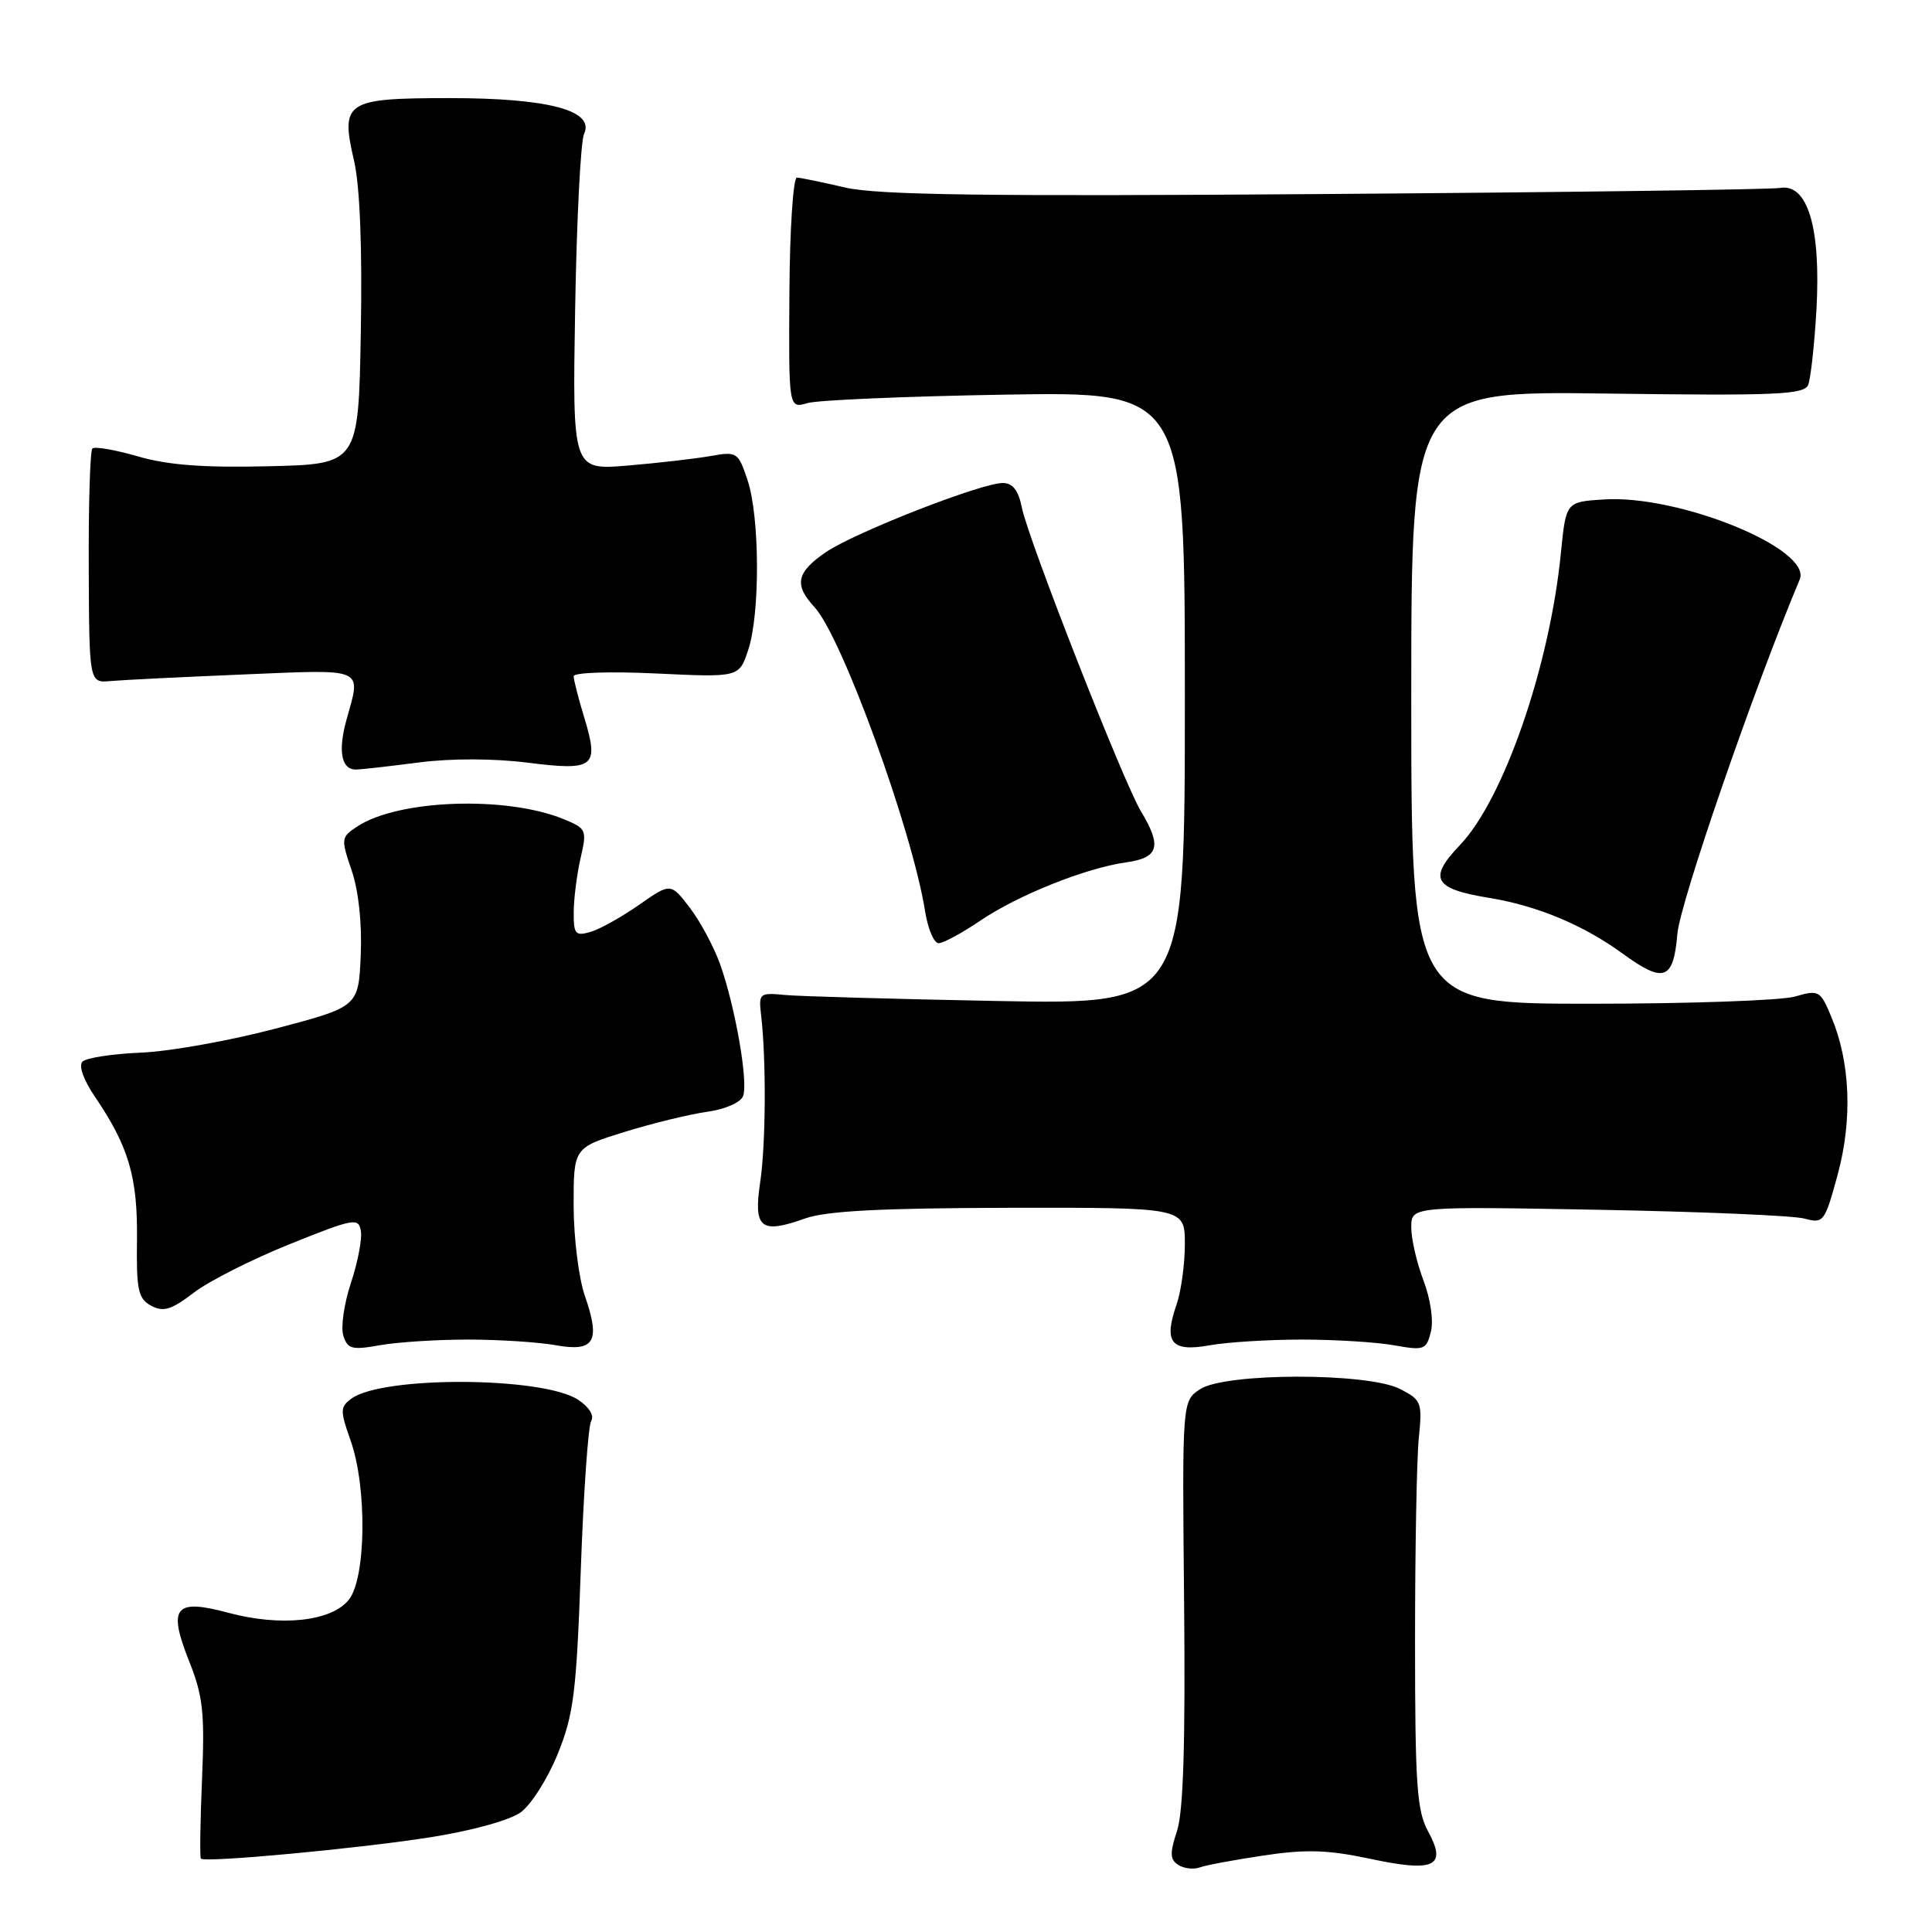 <?xml version="1.0" encoding="UTF-8" standalone="no"?>
<!DOCTYPE svg PUBLIC "-//W3C//DTD SVG 1.1//EN" "http://www.w3.org/Graphics/SVG/1.1/DTD/svg11.dtd" >
<svg xmlns="http://www.w3.org/2000/svg" xmlns:xlink="http://www.w3.org/1999/xlink" version="1.1" viewBox="0 0 256 256">
 <g >
 <path fill="currentColor"
d=" M 167.45 245.86 C 173.05 245.02 175.94 245.11 181.50 246.29 C 190.09 248.13 191.78 247.33 189.22 242.65 C 187.74 239.94 187.50 236.44 187.50 217.50 C 187.50 205.40 187.72 193.27 188.00 190.54 C 188.48 185.82 188.35 185.50 185.50 184.04 C 181.22 181.86 162.32 181.88 159.01 184.08 C 156.64 185.65 156.64 185.65 156.90 212.32 C 157.08 230.98 156.80 240.08 155.96 242.61 C 154.99 245.57 155.02 246.40 156.13 247.11 C 156.88 247.59 158.15 247.74 158.95 247.45 C 159.74 247.15 163.57 246.44 167.45 245.86 Z  M 57.00 243.45 C 62.51 242.59 67.55 241.19 69.00 240.14 C 70.38 239.14 72.58 235.66 73.90 232.41 C 76.01 227.20 76.38 224.30 76.96 207.97 C 77.32 197.78 77.94 188.91 78.34 188.26 C 78.77 187.57 78.05 186.43 76.60 185.47 C 71.91 182.40 50.71 182.30 46.57 185.32 C 45.06 186.43 45.05 186.90 46.46 190.89 C 48.66 197.12 48.51 209.14 46.21 211.99 C 43.89 214.86 37.22 215.57 30.25 213.70 C 23.14 211.79 22.21 212.95 25.07 220.14 C 26.90 224.73 27.14 226.97 26.77 235.75 C 26.53 241.38 26.46 246.13 26.62 246.28 C 27.17 246.84 47.58 244.94 57.00 243.45 Z  M 62.00 177.50 C 66.12 177.50 71.37 177.84 73.64 178.25 C 78.77 179.17 79.60 177.76 77.50 171.71 C 76.69 169.40 76.02 164.03 76.01 159.79 C 76.00 152.08 76.00 152.08 82.75 149.99 C 86.46 148.84 91.39 147.64 93.69 147.32 C 96.08 146.99 98.13 146.09 98.46 145.24 C 99.17 143.40 97.45 133.53 95.44 127.82 C 94.62 125.52 92.82 122.14 91.42 120.30 C 88.87 116.97 88.87 116.97 84.69 119.89 C 82.38 121.50 79.49 123.12 78.25 123.48 C 76.23 124.07 76.00 123.79 76.02 120.82 C 76.04 118.99 76.45 115.77 76.94 113.66 C 77.79 109.97 77.71 109.78 74.66 108.53 C 67.06 105.43 52.81 105.93 47.36 109.50 C 45.18 110.93 45.16 111.11 46.60 115.35 C 47.52 118.05 47.98 122.37 47.80 126.57 C 47.50 133.40 47.50 133.40 36.50 136.30 C 30.45 137.90 22.43 139.33 18.67 139.48 C 14.91 139.64 11.43 140.17 10.93 140.67 C 10.39 141.21 11.06 143.09 12.59 145.34 C 17.05 151.91 18.25 155.99 18.15 164.23 C 18.06 170.97 18.31 172.09 20.04 173.02 C 21.65 173.88 22.71 173.56 25.67 171.29 C 27.67 169.76 33.40 166.86 38.40 164.85 C 46.91 161.43 47.52 161.32 47.82 163.12 C 48.00 164.18 47.40 167.28 46.50 170.00 C 45.59 172.73 45.14 175.87 45.49 176.98 C 46.06 178.76 46.64 178.91 50.32 178.25 C 52.62 177.84 57.88 177.50 62.00 177.50 Z  M 172.50 177.50 C 176.90 177.50 182.40 177.84 184.73 178.26 C 188.70 178.97 189.00 178.86 189.60 176.47 C 189.97 174.99 189.55 172.12 188.62 169.67 C 187.73 167.34 187.00 164.18 187.00 162.64 C 187.00 159.85 187.00 159.85 211.75 160.30 C 225.36 160.55 237.68 161.07 239.11 161.47 C 241.63 162.15 241.79 161.94 243.51 155.61 C 245.48 148.31 245.18 140.76 242.66 134.74 C 241.20 131.24 241.02 131.13 237.83 132.05 C 236.00 132.57 223.82 133.00 210.76 133.00 C 187.00 133.00 187.00 133.00 187.00 92.40 C 187.00 51.80 187.00 51.80 212.99 52.15 C 235.37 52.45 239.06 52.29 239.59 51.00 C 239.93 50.17 240.42 45.67 240.69 41.00 C 241.29 30.19 239.53 24.29 235.88 24.90 C 234.57 25.12 207.40 25.48 175.50 25.71 C 130.62 26.04 116.26 25.84 112.00 24.85 C 108.97 24.15 106.09 23.55 105.60 23.53 C 105.10 23.52 104.65 30.39 104.60 38.82 C 104.50 54.14 104.50 54.14 107.00 53.41 C 108.38 53.01 120.19 52.51 133.25 52.29 C 157.00 51.90 157.00 51.90 157.00 92.50 C 157.00 133.10 157.00 133.10 132.25 132.64 C 118.64 132.38 105.92 132.02 104.00 131.84 C 100.64 131.51 100.51 131.62 100.85 134.50 C 101.54 140.46 101.48 151.61 100.73 156.64 C 99.82 162.75 100.79 163.55 106.63 161.47 C 109.48 160.45 116.62 160.08 133.75 160.04 C 157.00 160.00 157.00 160.00 157.00 164.85 C 157.00 167.52 156.50 171.12 155.90 172.86 C 154.15 177.87 155.19 179.17 160.22 178.27 C 162.58 177.84 168.10 177.50 172.50 177.50 Z  M 222.26 123.75 C 222.61 119.59 232.39 91.26 238.47 76.79 C 240.16 72.75 222.50 65.53 212.50 66.18 C 207.50 66.50 207.50 66.50 206.83 73.25 C 205.35 88.28 199.24 105.93 193.43 112.00 C 189.21 116.41 189.97 117.77 197.30 118.97 C 203.66 120.00 209.81 122.57 215.00 126.35 C 220.47 130.34 221.74 129.89 222.26 123.75 Z  M 129.85 122.02 C 134.89 118.60 143.85 115.02 149.25 114.26 C 153.55 113.66 153.98 112.14 151.18 107.50 C 148.85 103.63 136.25 71.51 135.40 67.25 C 134.95 64.98 134.19 64.00 132.88 64.00 C 130.02 64.00 113.30 70.54 109.44 73.16 C 105.53 75.83 105.18 77.49 107.92 80.44 C 111.54 84.34 120.87 109.99 122.58 120.75 C 122.95 123.09 123.76 124.99 124.38 124.98 C 125.00 124.97 127.46 123.64 129.85 122.02 Z  M 55.50 101.03 C 59.76 100.48 65.41 100.49 69.94 101.06 C 78.77 102.17 79.41 101.66 77.42 95.09 C 76.65 92.57 76.02 90.10 76.01 89.61 C 76.00 89.11 80.82 88.95 86.96 89.24 C 97.93 89.76 97.93 89.76 99.14 86.13 C 100.73 81.36 100.68 68.51 99.06 63.64 C 97.81 59.90 97.66 59.80 94.14 60.43 C 92.14 60.78 87.20 61.35 83.18 61.69 C 75.85 62.30 75.85 62.30 76.21 40.90 C 76.41 29.13 76.94 18.71 77.39 17.74 C 78.85 14.65 72.67 13.00 59.65 13.00 C 45.77 13.00 45.09 13.44 46.91 21.28 C 47.69 24.64 48.01 32.73 47.81 44.00 C 47.50 61.50 47.50 61.50 35.62 61.78 C 27.00 61.99 22.23 61.63 18.26 60.47 C 15.25 59.60 12.54 59.13 12.24 59.43 C 11.94 59.73 11.72 66.84 11.76 75.24 C 11.82 90.50 11.82 90.50 14.66 90.24 C 16.22 90.10 24.14 89.71 32.25 89.37 C 48.56 88.69 47.86 88.38 45.92 95.34 C 44.75 99.55 45.23 102.02 47.22 101.97 C 47.92 101.95 51.65 101.53 55.50 101.03 Z "/>
</g>
</svg>